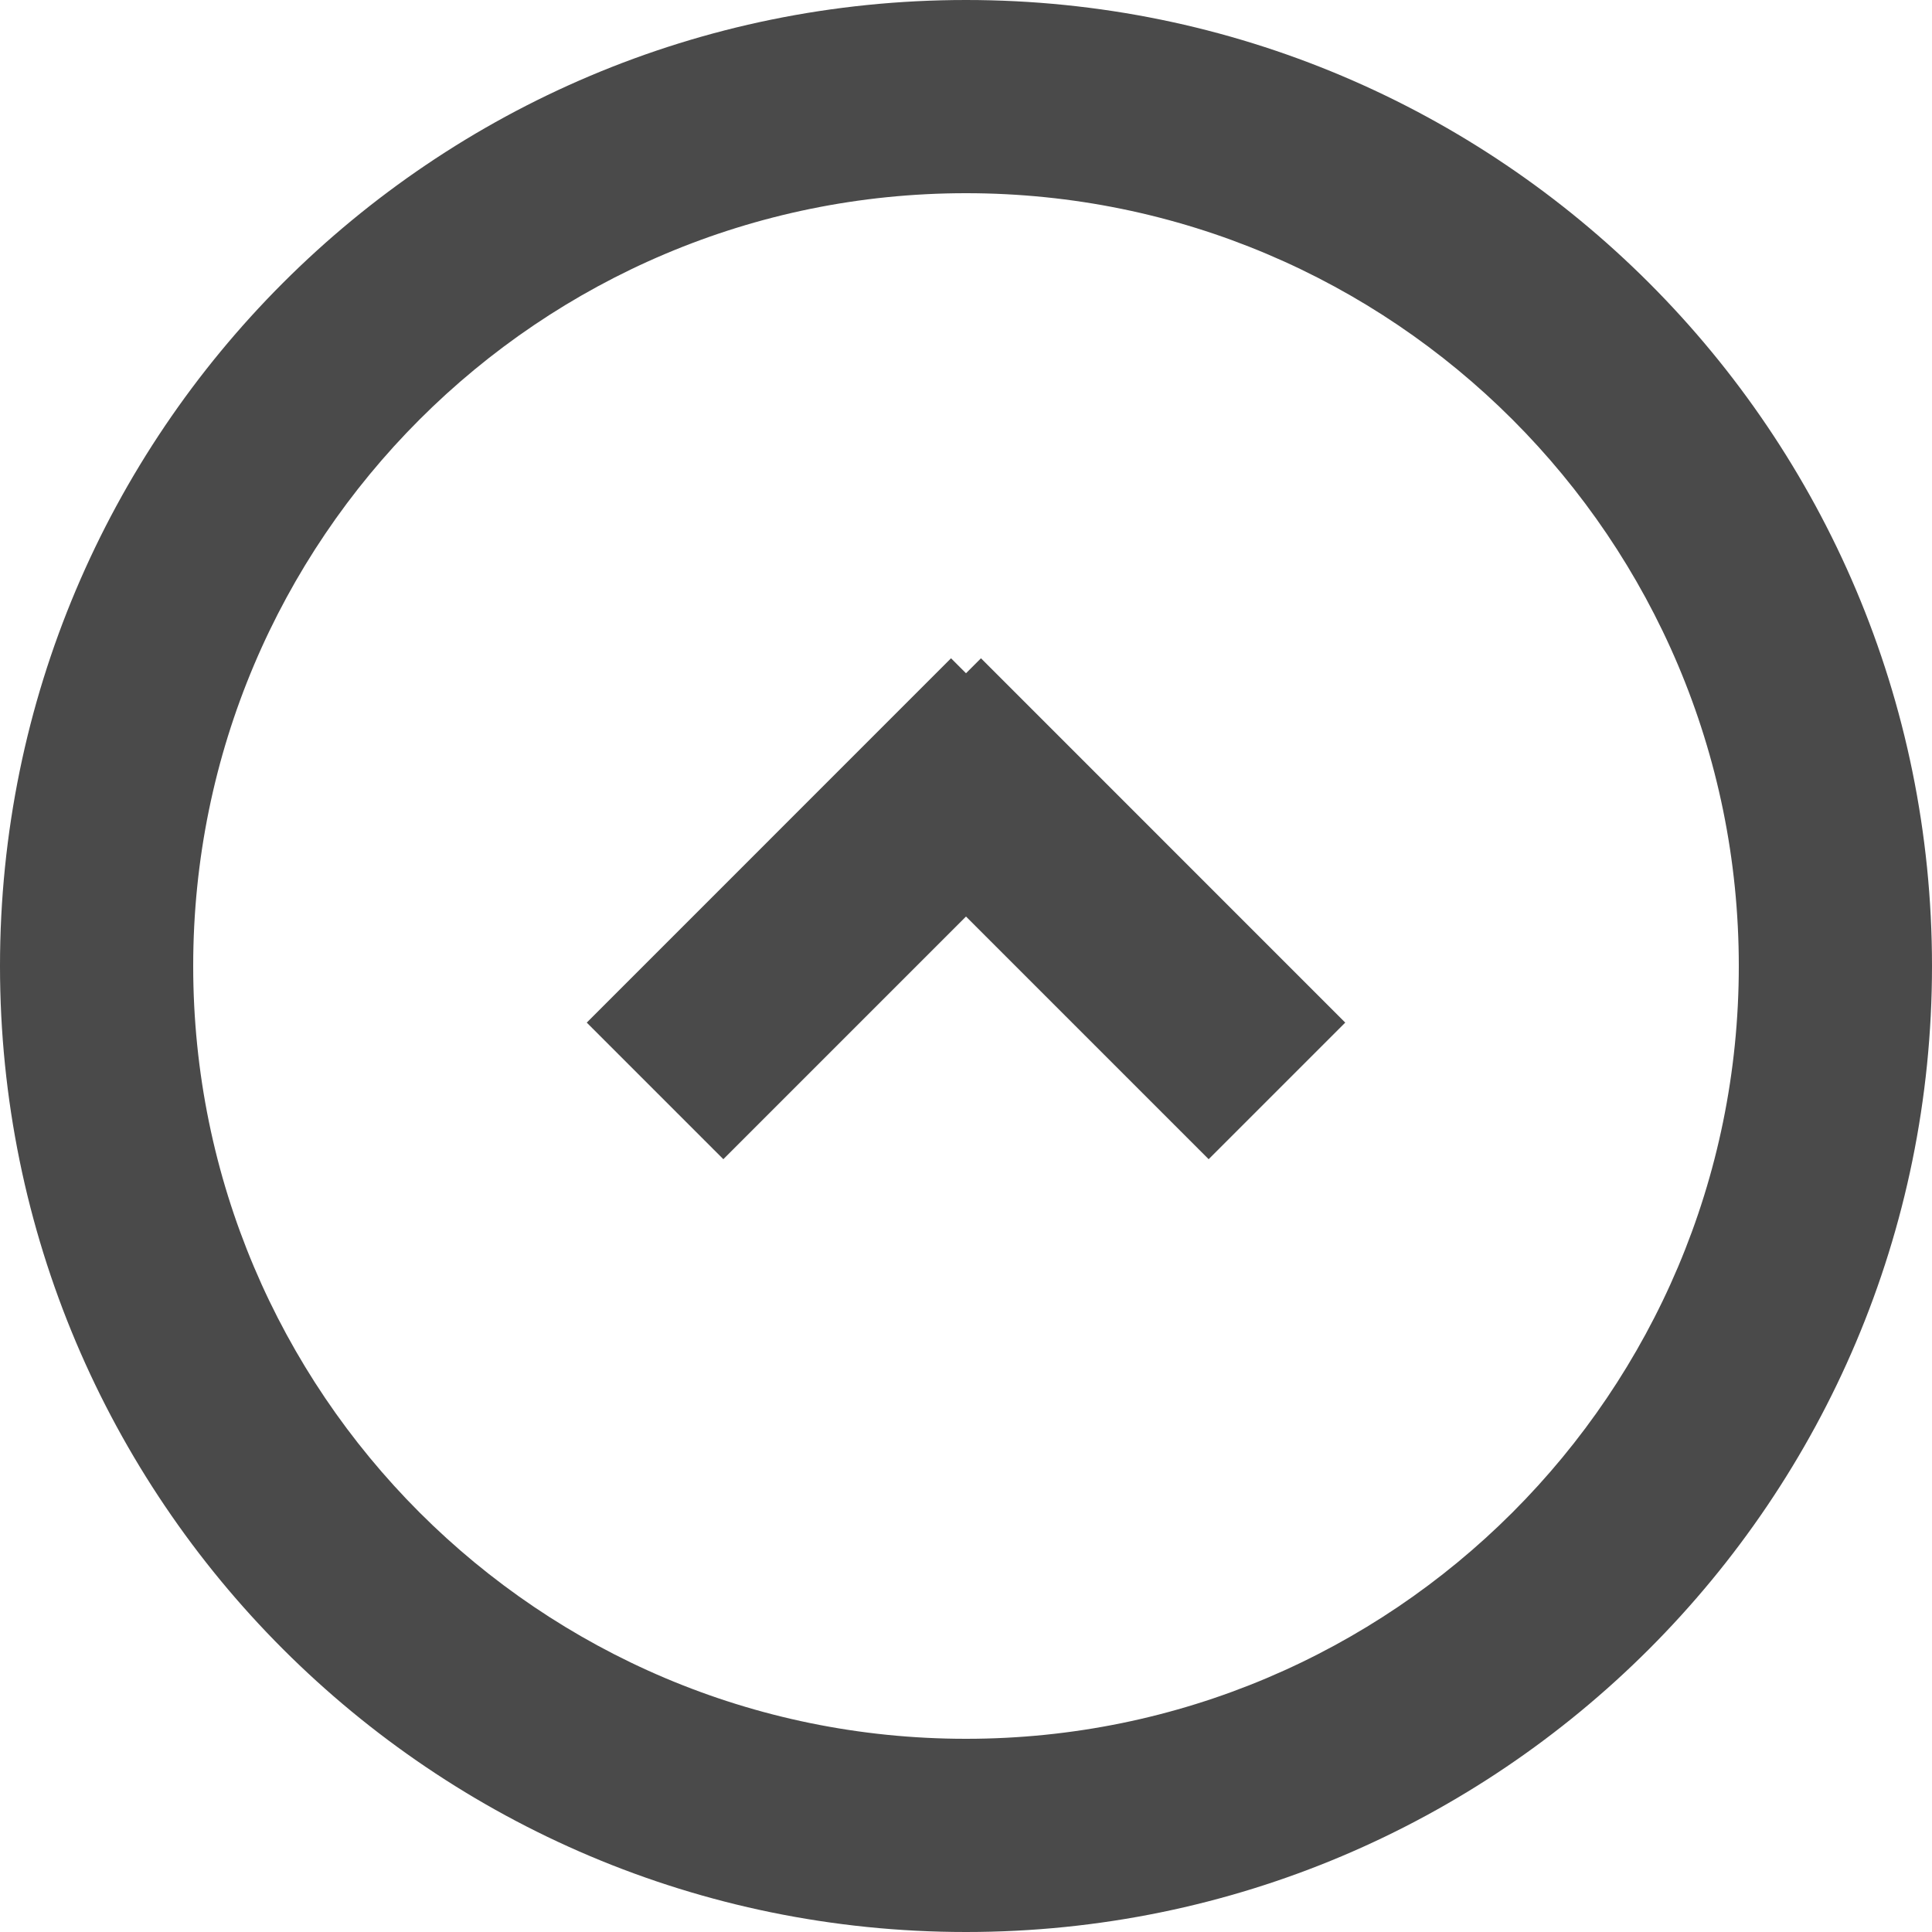 <?xml version="1.0" encoding="UTF-8" standalone="no"?>
<svg width="40px" height="40px" viewBox="0 0 40 40" version="1.1" xmlns="http://www.w3.org/2000/svg" xmlns:xlink="http://www.w3.org/1999/xlink">
    <!-- Generator: Sketch 39 (31667) - http://www.bohemiancoding.com/sketch -->
    <title>icons/interface/up</title>
    <desc>Created with Sketch.</desc>
    <defs></defs>
    <g id="components" stroke="none" stroke-width="1" fill="none" fill-rule="evenodd">
        <g id="Iconography" transform="translate(-448, -192)" fill="#4A4A4A">
            <g id="icons/interface/chevron-up-circle" transform="translate(448, 192)">
                <path d="M20,26.061 L19.69,26.371 L12.148,18.828 L14.976,16 L20,21.024 L25.024,16 L27.852,18.828 L20.31,26.371 L20,26.061 Z M20,40 C31.046,40 40,31.046 40,20 C40,8.954 31.046,0 20,0 C8.954,0 0,8.954 0,20 C0,31.046 8.954,40 20,40 Z M20,36 C28.837,36 36,28.837 36,20 C36,11.163 28.837,4 20,4 C11.163,4 4,11.163 4,20 C4,28.837 11.163,36 20,36 Z" id="icon-chevron-left" transform="translate(20, 20) scale(1, -1) translate(-20, -20) "></path>
            </g>
        </g>
    </g>
</svg>